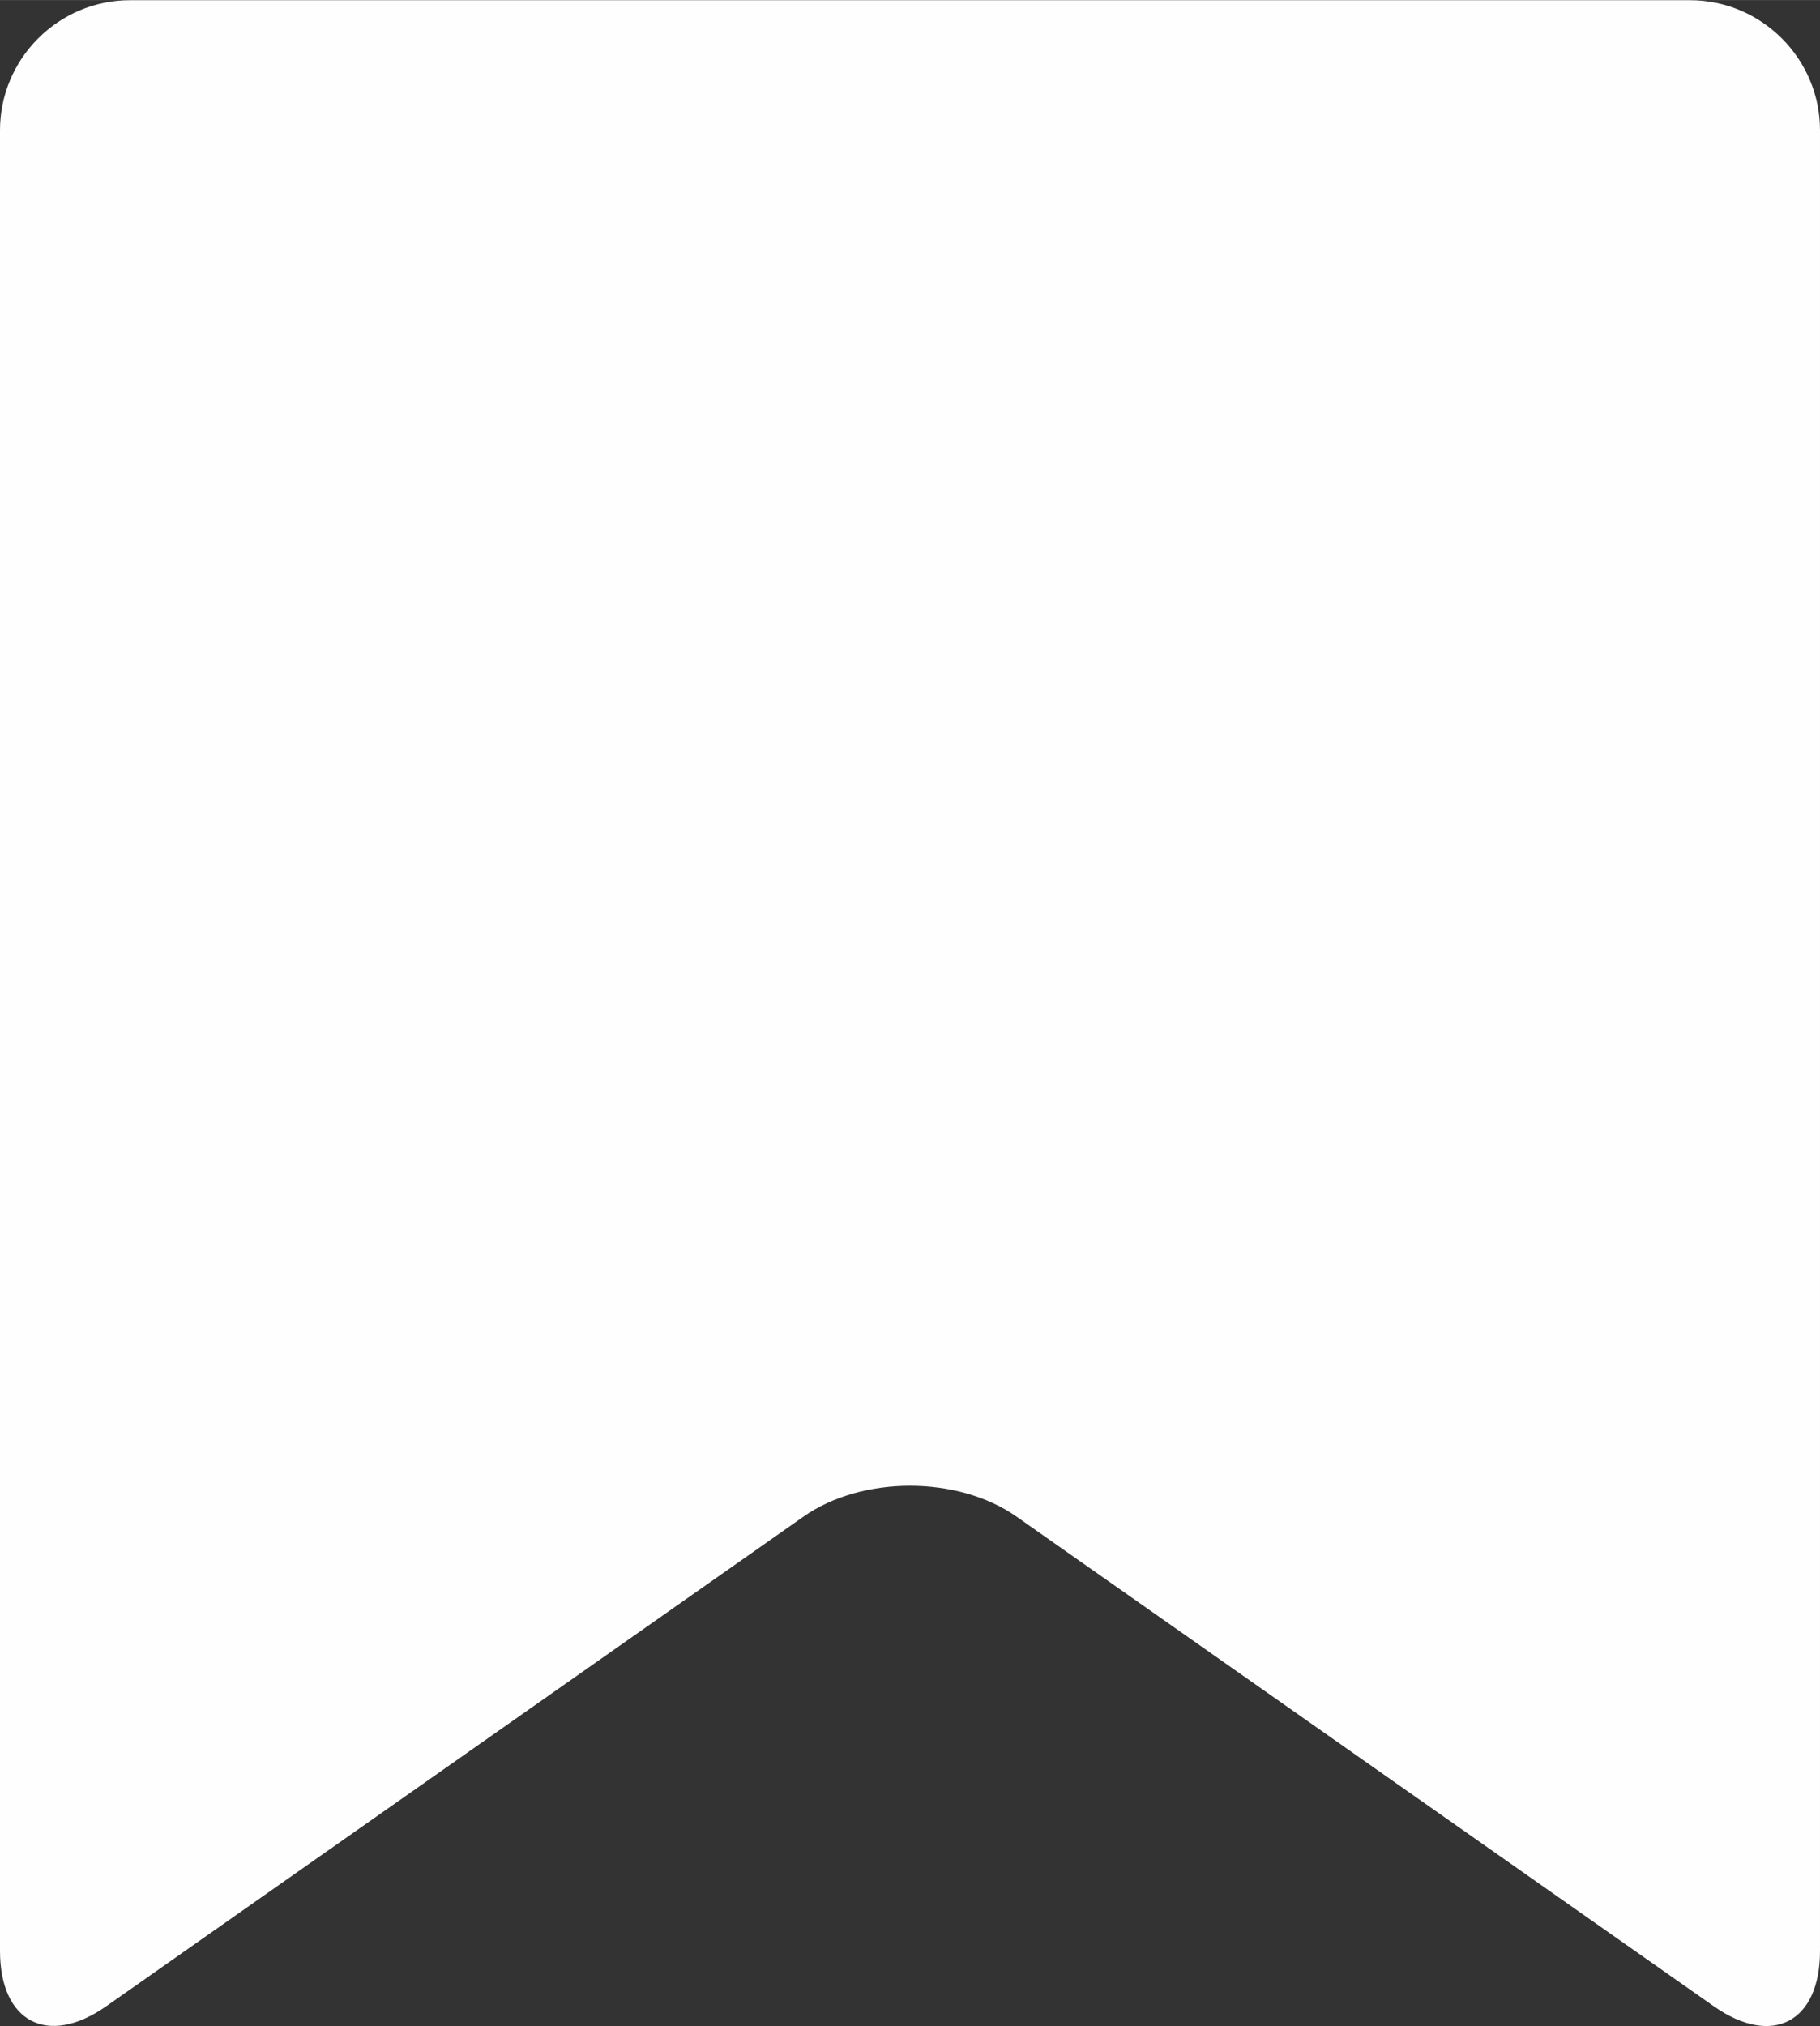<?xml version="1.0" encoding="UTF-8"?>
<!DOCTYPE svg PUBLIC "-//W3C//DTD SVG 1.1//EN" "http://www.w3.org/Graphics/SVG/1.1/DTD/svg11.dtd">
<!-- Creator: CorelDRAW 2018 (64-Bit) -->
<svg xmlns="http://www.w3.org/2000/svg" xml:space="preserve" width="3.704mm" height="4.122mm" version="1.1" style="shape-rendering:geometricPrecision; text-rendering:geometricPrecision; image-rendering:optimizeQuality; fill-rule:evenodd; clip-rule:evenodd"
viewBox="0 0 115.52 128.55"
 xmlns:xlink="http://www.w3.org/1999/xlink"
 enable-background="new 0 0 14 16">
 <rect x="0" y="0" width="115.52" height="128.55" fill="#333333" stroke="none"/>
 <defs>
  <style type="text/css">
   <![CDATA[
    .fil0 {fill:#FEFEFE}
   ]]>
  </style>
 </defs>
 <g id="Слой_x0020_1">
  <g id="_714997872">
   <path class="fil0" d="M115.52 123.78c0,4.54 -3.04,6.12 -6.75,3.51l-44.26 -31.07c-3.71,-2.6 -9.79,-2.6 -13.5,0l-44.26 31.07c-3.71,2.6 -6.75,1.02 -6.75,-3.51l0 -115.52c0,-4.54 3.71,-8.25 8.25,-8.25l99.02 0c4.54,0 8.25,3.71 8.25,8.25l0 115.52z"/>
  </g>
 </g>
</svg>
